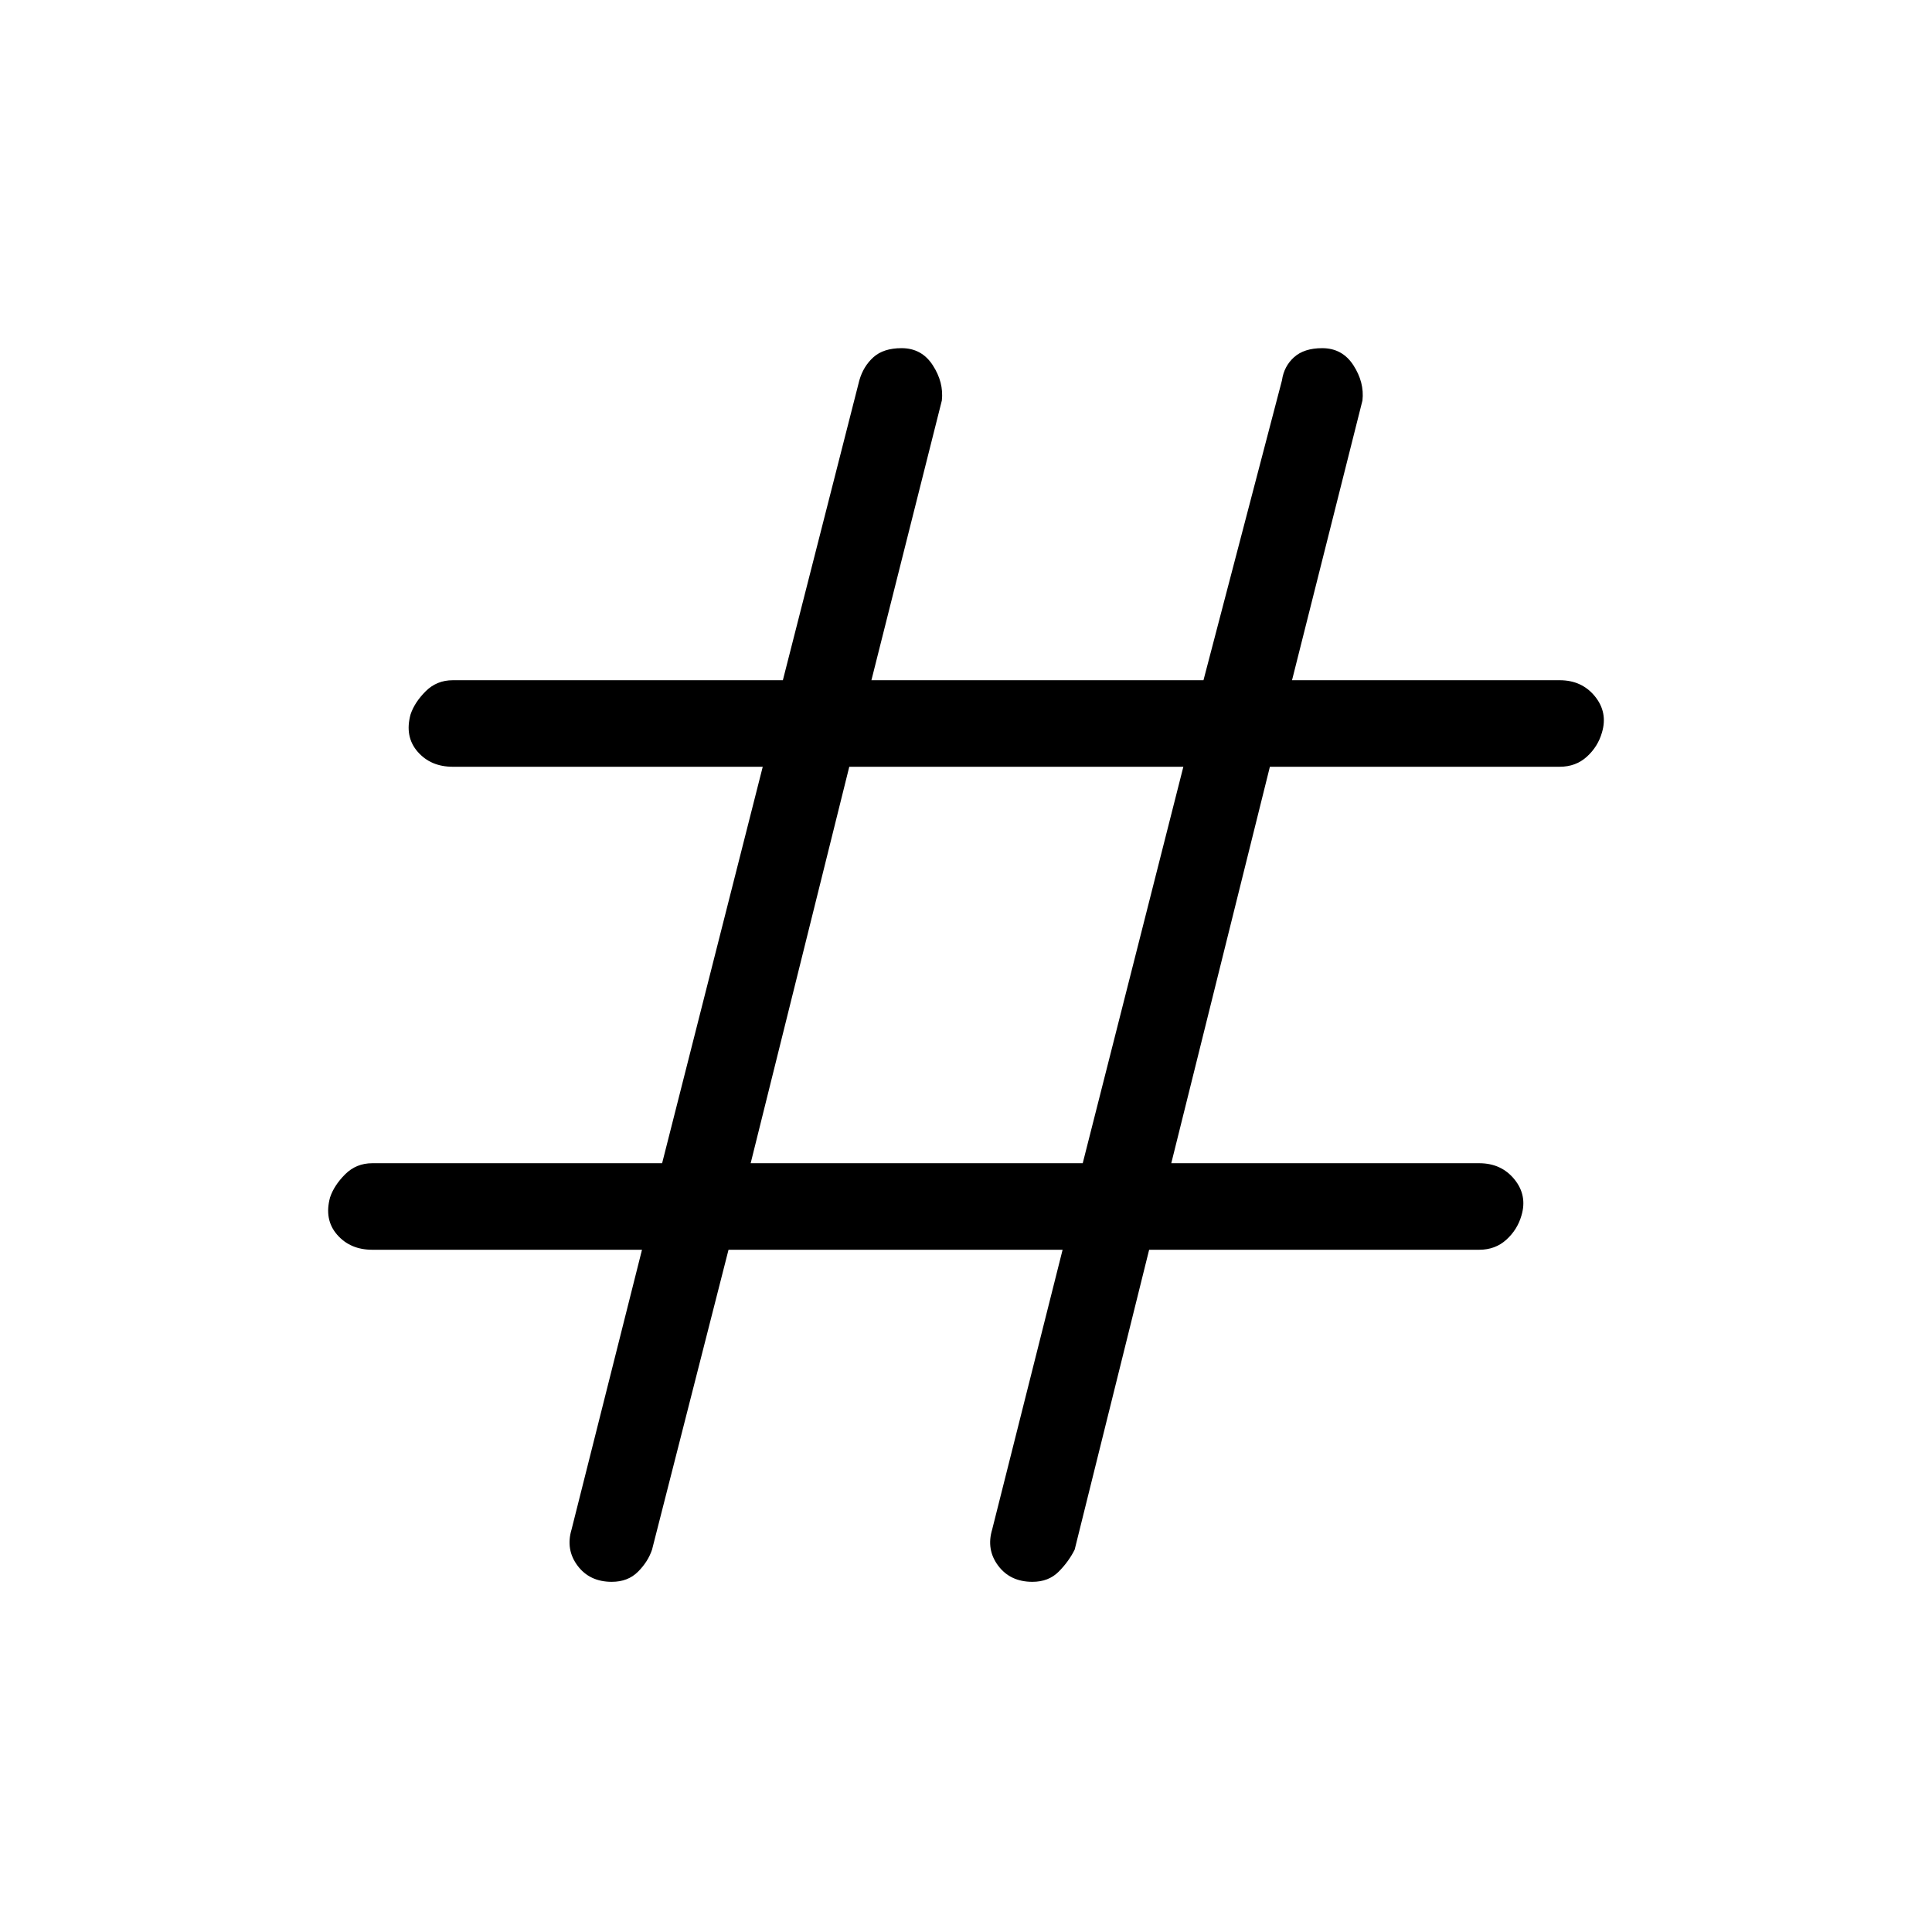 <svg xmlns="http://www.w3.org/2000/svg" height="48" width="48"><path d="M15.2 39.3q-.55 0-.85-.4-.3-.4-.15-.9l1.75-6.95h-6.7q-.55 0-.875-.375-.325-.375-.175-.925.1-.3.375-.575.275-.275.675-.275h7.2l2.5-9.85h-7.7q-.55 0-.875-.375-.325-.375-.175-.925.1-.3.375-.575.275-.275.675-.275h8.2l1.9-7.45q.1-.35.35-.575.25-.225.7-.225.5 0 .775.425t.225.875l-1.75 6.95h8.25l1.95-7.45q.05-.35.3-.575.25-.225.7-.225.5 0 .775.425t.225.875L32.1 16.9h6.65q.55 0 .875.4.325.4.175.9-.1.35-.375.6t-.675.25h-7.2L29.1 28.9h7.65q.55 0 .875.4.325.4.175.9-.1.35-.375.6t-.675.25h-8.2L26.7 38.5q-.15.3-.4.55-.25.25-.65.25-.55 0-.85-.4-.3-.4-.15-.9l1.75-6.95h-8.3l-1.9 7.45q-.1.3-.35.55-.25.25-.65.25Zm3.45-10.4h8.25l2.5-9.85h-8.3Z"/></svg>